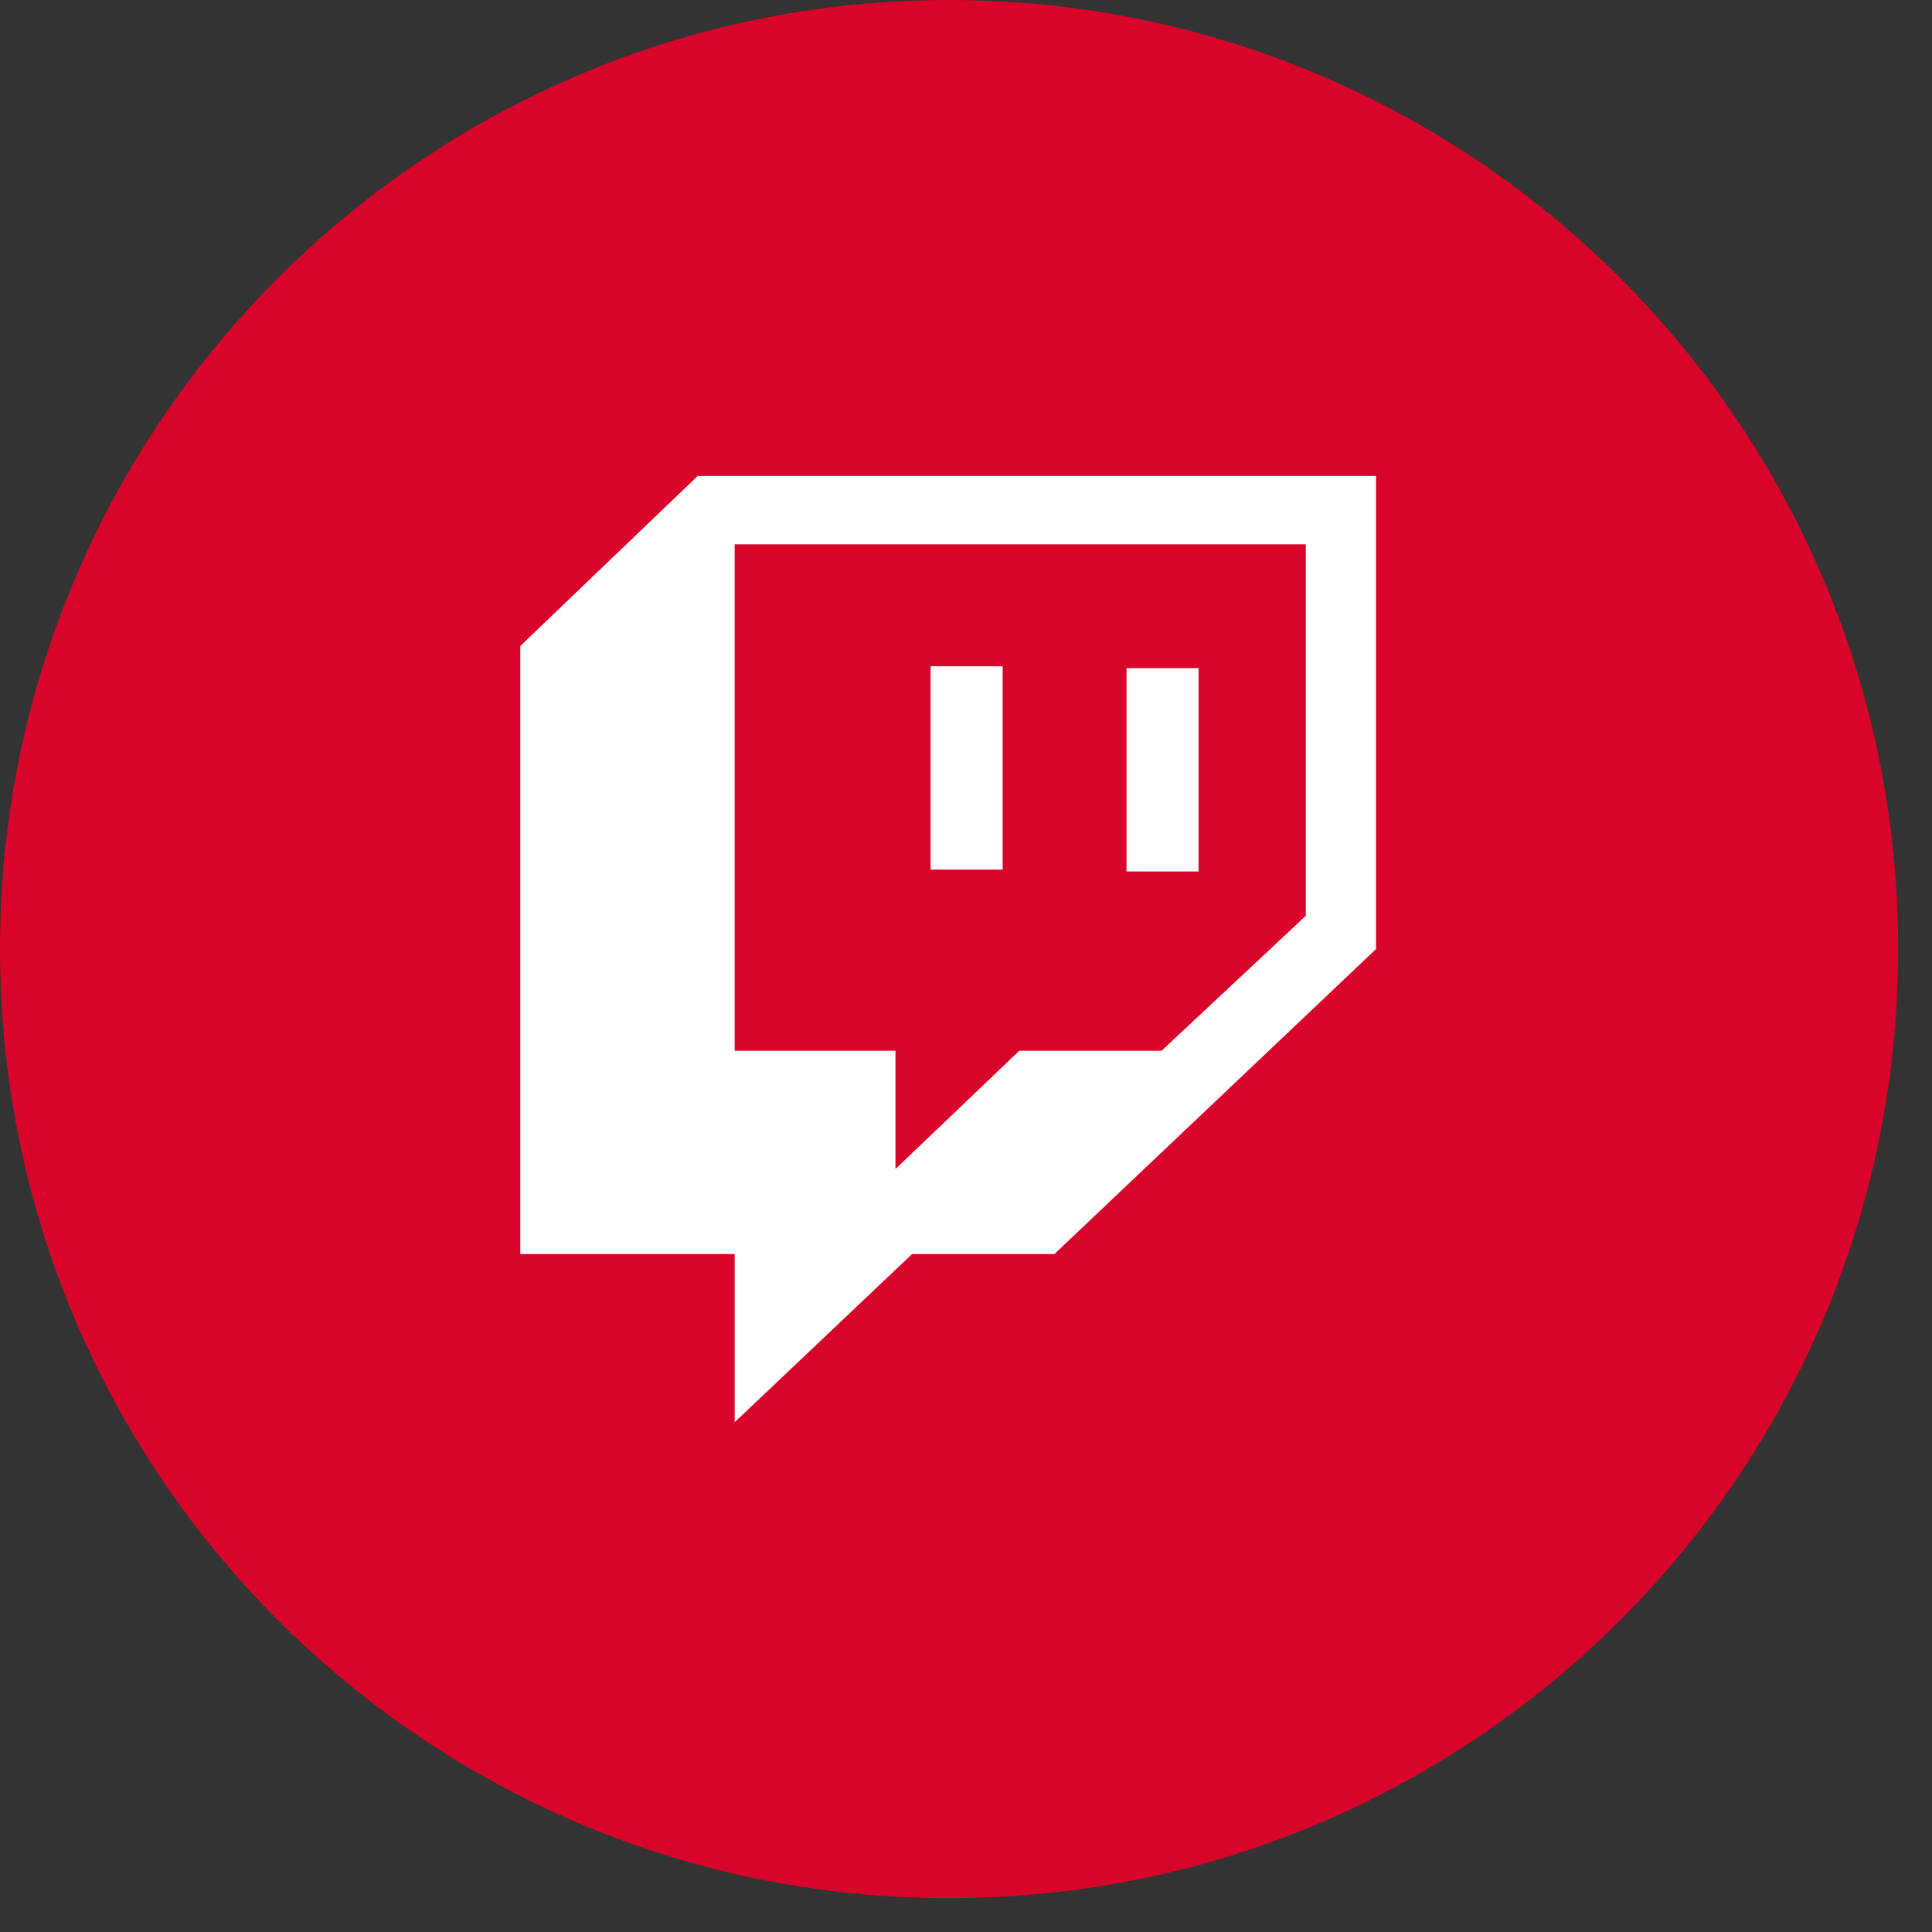 <svg width="49" height="49" viewBox="0 0 49 49" fill="none" xmlns="http://www.w3.org/2000/svg">
<rect x="0" y="0" width="49" height="49" fill="#333333" stroke="none"/>
<path d="M0 24.071C0 10.777 10.777 0 24.071 0V0C37.365 0 48.142 10.777 48.142 24.071V24.071C48.142 37.365 37.365 48.142 24.071 48.142V48.142C10.777 48.142 0 37.365 0 24.071V24.071Z" fill="#D90429"/>
<path d="M30.399 16.946H28.571V22.102H30.399V16.946ZM25.43 16.899H23.602V22.055H25.43V16.899ZM17.696 12.071L13.196 16.383V31.805H18.633V36.071L23.133 31.805H26.743L34.899 24.071V12.071H17.696ZM33.118 23.227L29.461 26.649H25.852L22.711 29.649V26.649H18.633V13.805H33.118V23.227Z" fill="white"/>
</svg>
